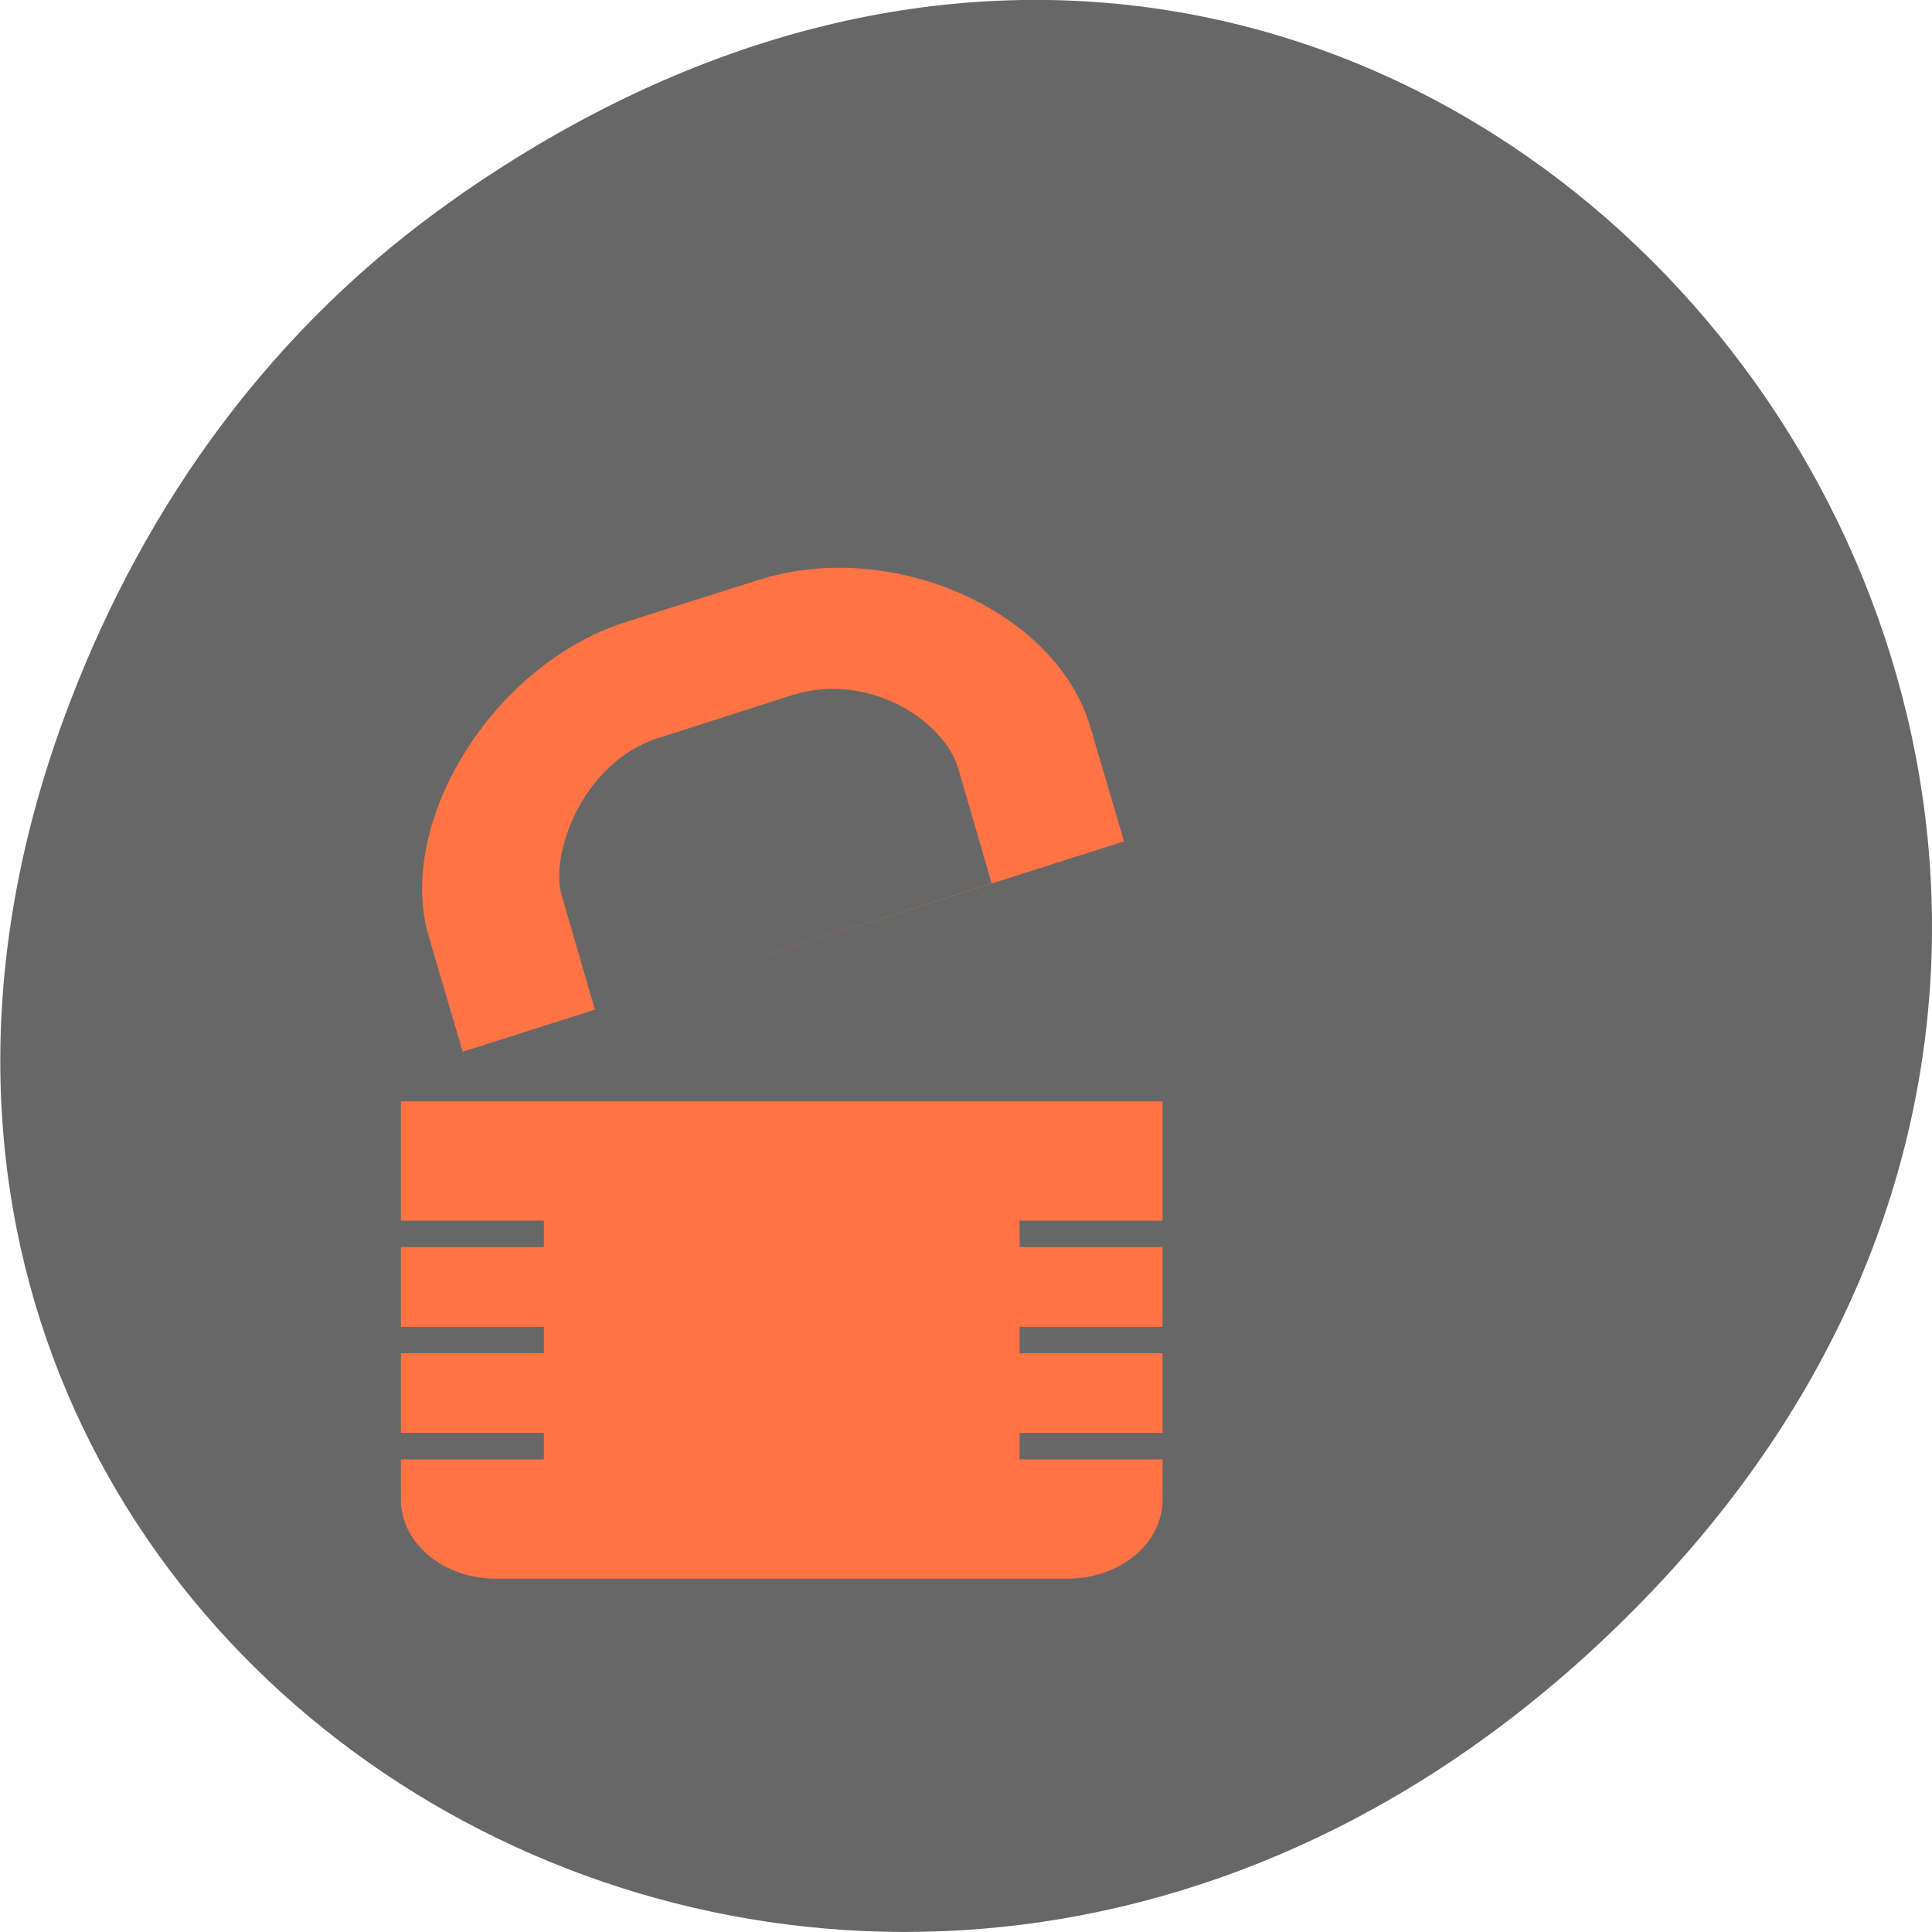 <svg xmlns="http://www.w3.org/2000/svg" viewBox="0 0 16 16"><path d="m 3.762 1.648 c 8.184 -5.754 16.473 4.871 9.805 11.648 c -6.281 6.387 -16.04 0.469 -12.988 -7.48 c 0.633 -1.656 1.68 -3.113 3.184 -4.168" fill="#676767"/><g fill="#ff7345"><path d="m 5.18 5.152 c -1.105 0.355 -1.906 1.664 -1.629 2.605 l 0.281 0.953 l 5.477 -1.742 l -0.281 -0.953 c -0.281 -0.953 -1.637 -1.566 -2.75 -1.211 m -0.816 1.305 l 1.098 -0.352 c 0.633 -0.199 1.258 0.211 1.375 0.605 l 0.277 0.953 l -3.285 1.047 l -0.277 -0.953 c -0.094 -0.316 0.156 -1.094 0.813 -1.301"/><path d="m 3.32 9.121 v 0.988 h 1.184 v 0.219 h -1.184 v 0.66 h 1.184 v 0.219 h -1.184 v 0.66 h 1.184 v 0.219 h -1.184 v 0.332 c 0 0.363 0.352 0.656 0.789 0.656 h 4.73 c 0.438 0 0.789 -0.293 0.789 -0.656 v -0.332 h -1.184 v -0.219 h 1.184 v -0.66 h -1.184 v -0.219 h 1.184 v -0.66 h -1.184 v -0.219 h 1.184 v -0.988"/></g></svg>